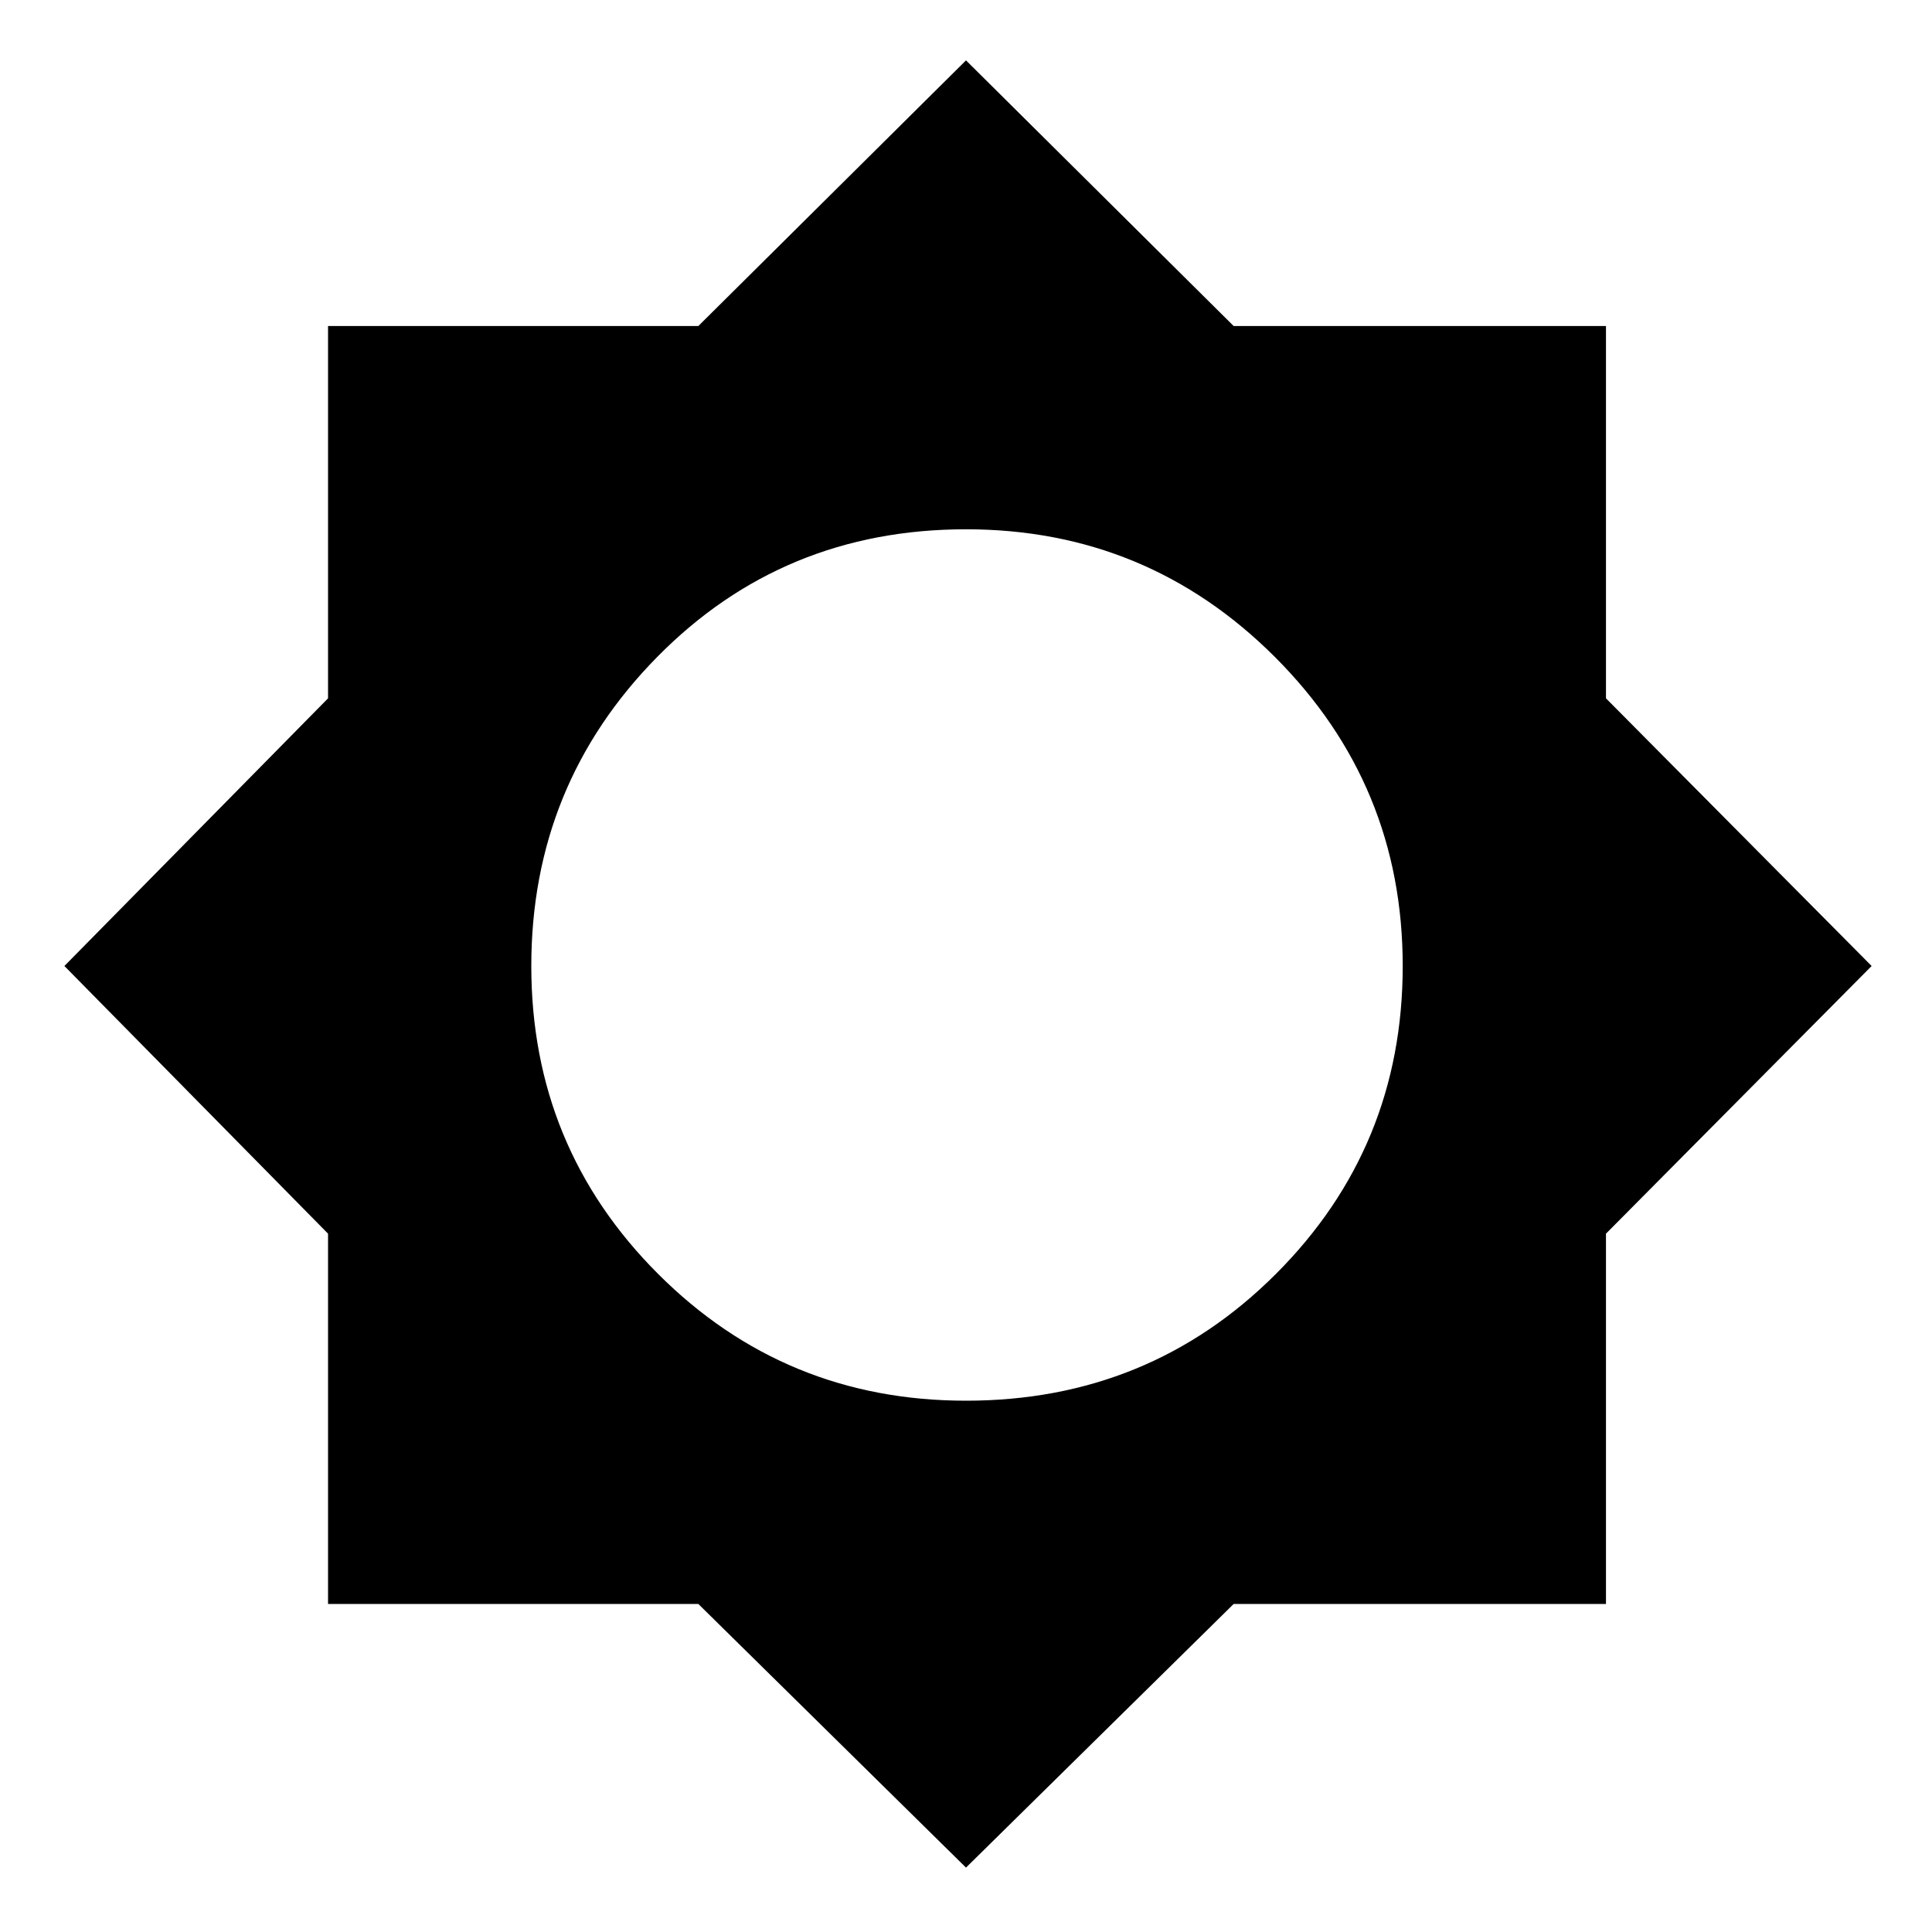 <svg xmlns="http://www.w3.org/2000/svg" height="24" width="24"><path d="M12 23.2 8.675 19.925H4.075V15.325L0.8 12L4.075 8.675V4.05H8.675L12 0.75L15.325 4.05H19.95V8.675L23.25 12L19.95 15.325V19.925H15.325ZM12 17.4Q14.275 17.4 15.85 15.825Q17.425 14.25 17.425 12Q17.425 9.75 15.838 8.162Q14.25 6.575 12 6.575Q9.725 6.575 8.163 8.162Q6.6 9.75 6.6 12Q6.6 14.25 8.175 15.825Q9.75 17.4 12 17.4Z"/></svg>